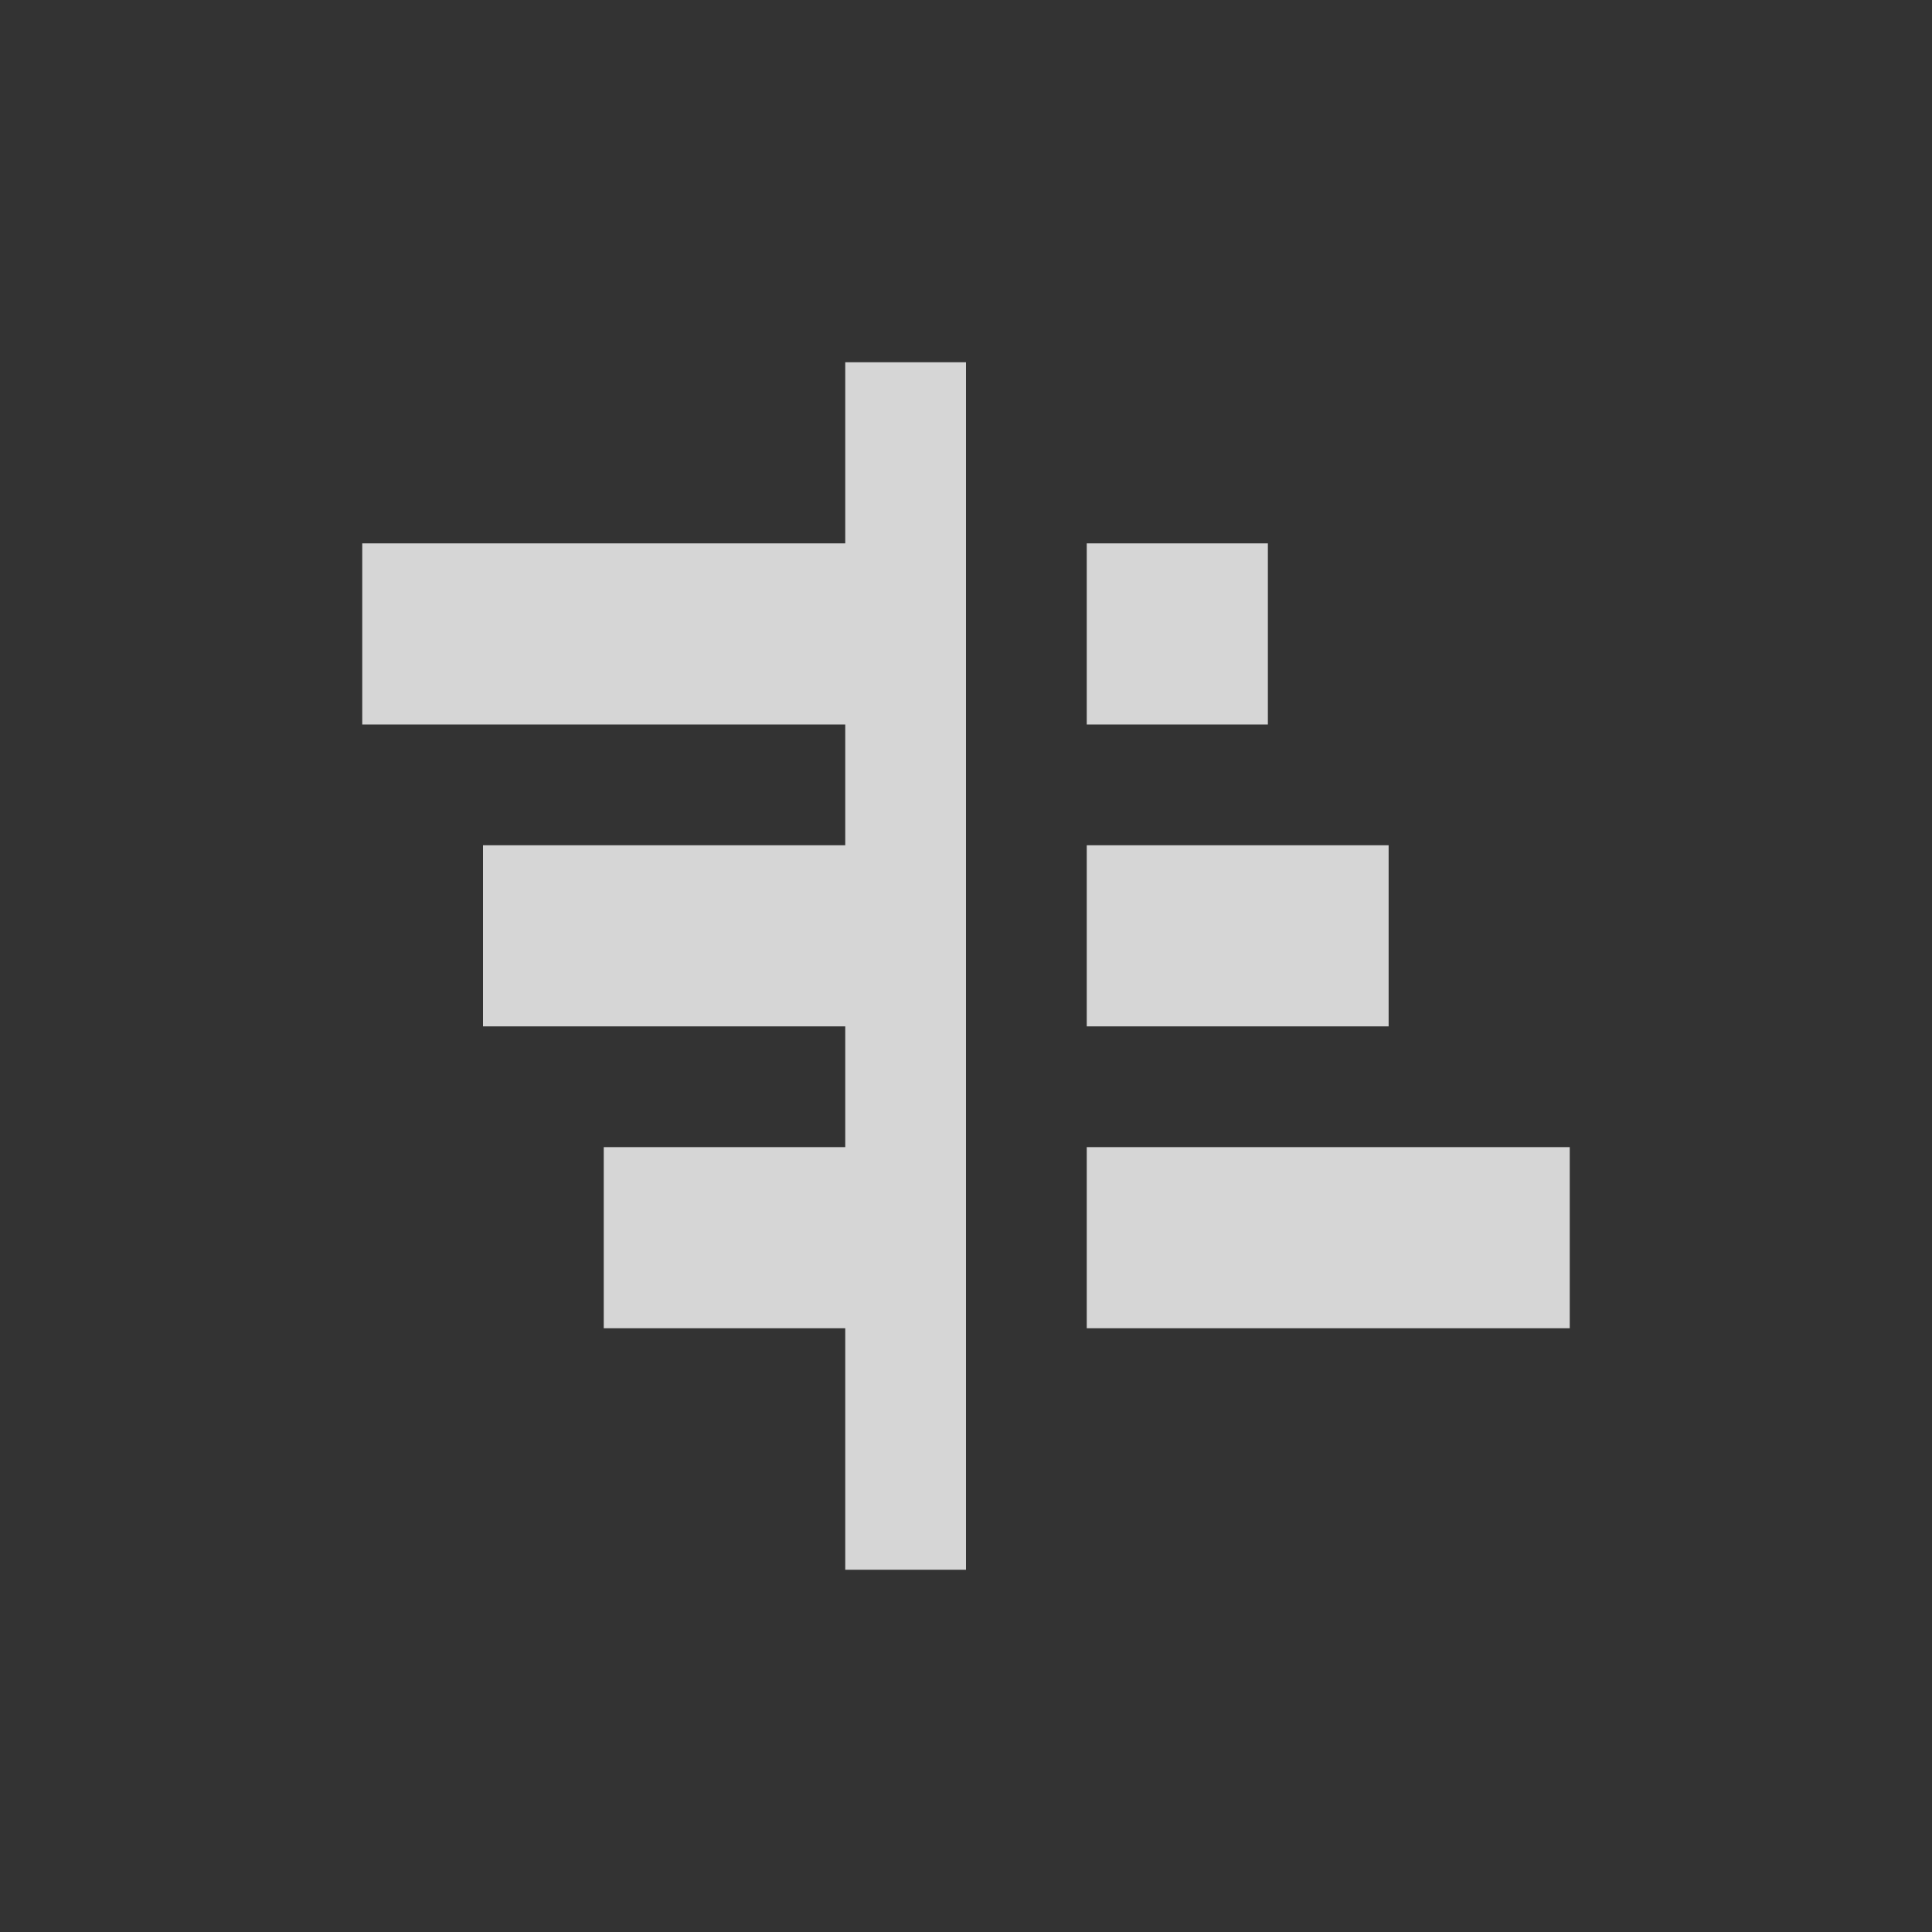 <svg width="32" height="32" viewBox="0 0 32 32" fill="none" xmlns="http://www.w3.org/2000/svg">
<rect x="0" y="0" width="32" height="32" fill="#333333" stroke="none"/>
<g id="&#236;&#139;&#164;&#236;&#139;&#156;&#234;&#176;&#132;&#235;&#182;&#132;&#236;&#132;&#157;&#234;&#178;&#176;&#234;&#179;&#188;">
<g id="chart-gantt">
<path id="Vector" d="M6 9H14V6H16V26H14V22H10V19H14V17H8V14H14V12H6V9ZM18 9H21V12H18V9ZM18 14H23V17H18V14ZM18 19H26V22H18V19Z" fill="white" fill-opacity="0.8"/>
</g>
</g>
</svg>

